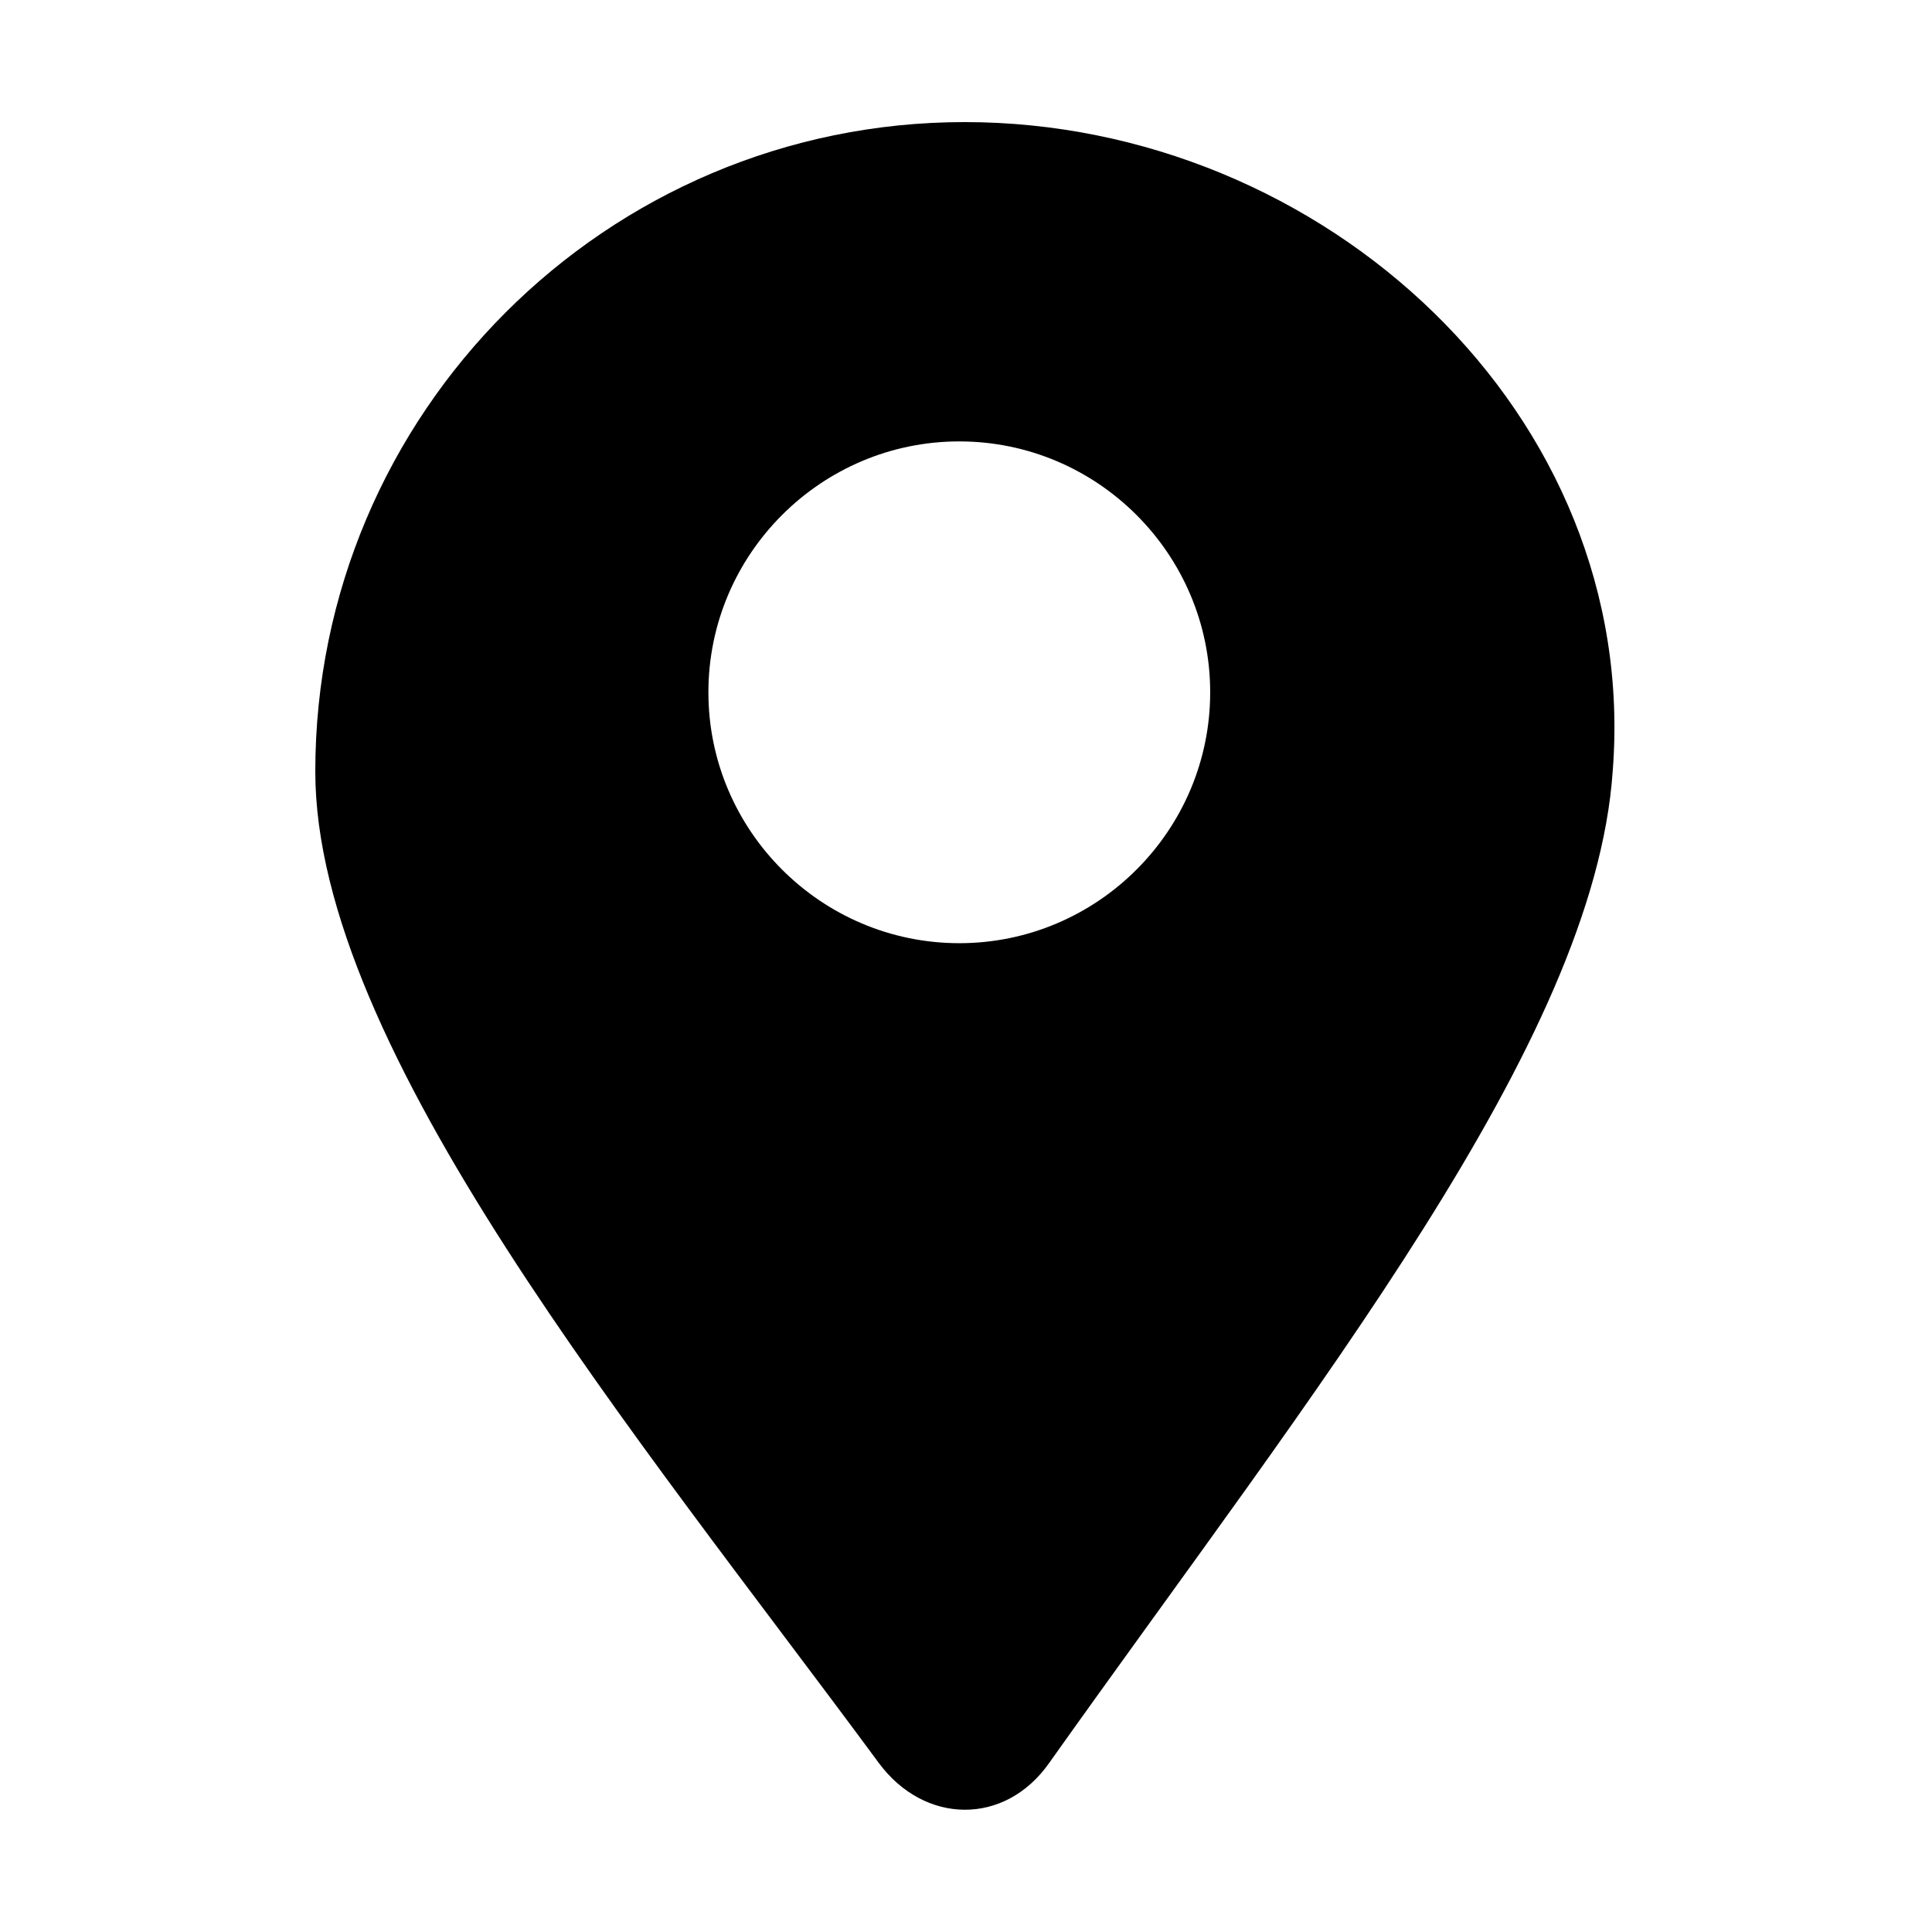 <?xml version="1.0" encoding="utf-8"?>
<!-- Generator: Adobe Illustrator 27.4.1, SVG Export Plug-In . SVG Version: 6.00 Build 0)  -->
<svg version="1.1" id="Layer_1" xmlns="http://www.w3.org/2000/svg" xmlns:xlink="http://www.w3.org/1999/xlink" x="0px" y="0px"
	 viewBox="0 0 144 144" style="enable-background:new 0 0 144 144;" xml:space="preserve">
<g>
	<path d="M71.9,9.1c-26.7,0-48.4,21.7-48.4,48.4c0,20.7,24,49.5,42,73.9c3.4,4.6,9.4,4.7,12.7,0c19.8-27.9,40.6-53.7,42-73.9
		C122.3,30.9,98.7,9.1,71.9,9.1z M71.5,70.3c-10.3,0-18.7-8.4-18.7-18.7c0-10.3,8.4-18.7,18.7-18.7c10.3,0,18.7,8.4,18.7,18.7
		C90.2,61.9,81.8,70.3,71.5,70.3z"/>
</g>
</svg>
